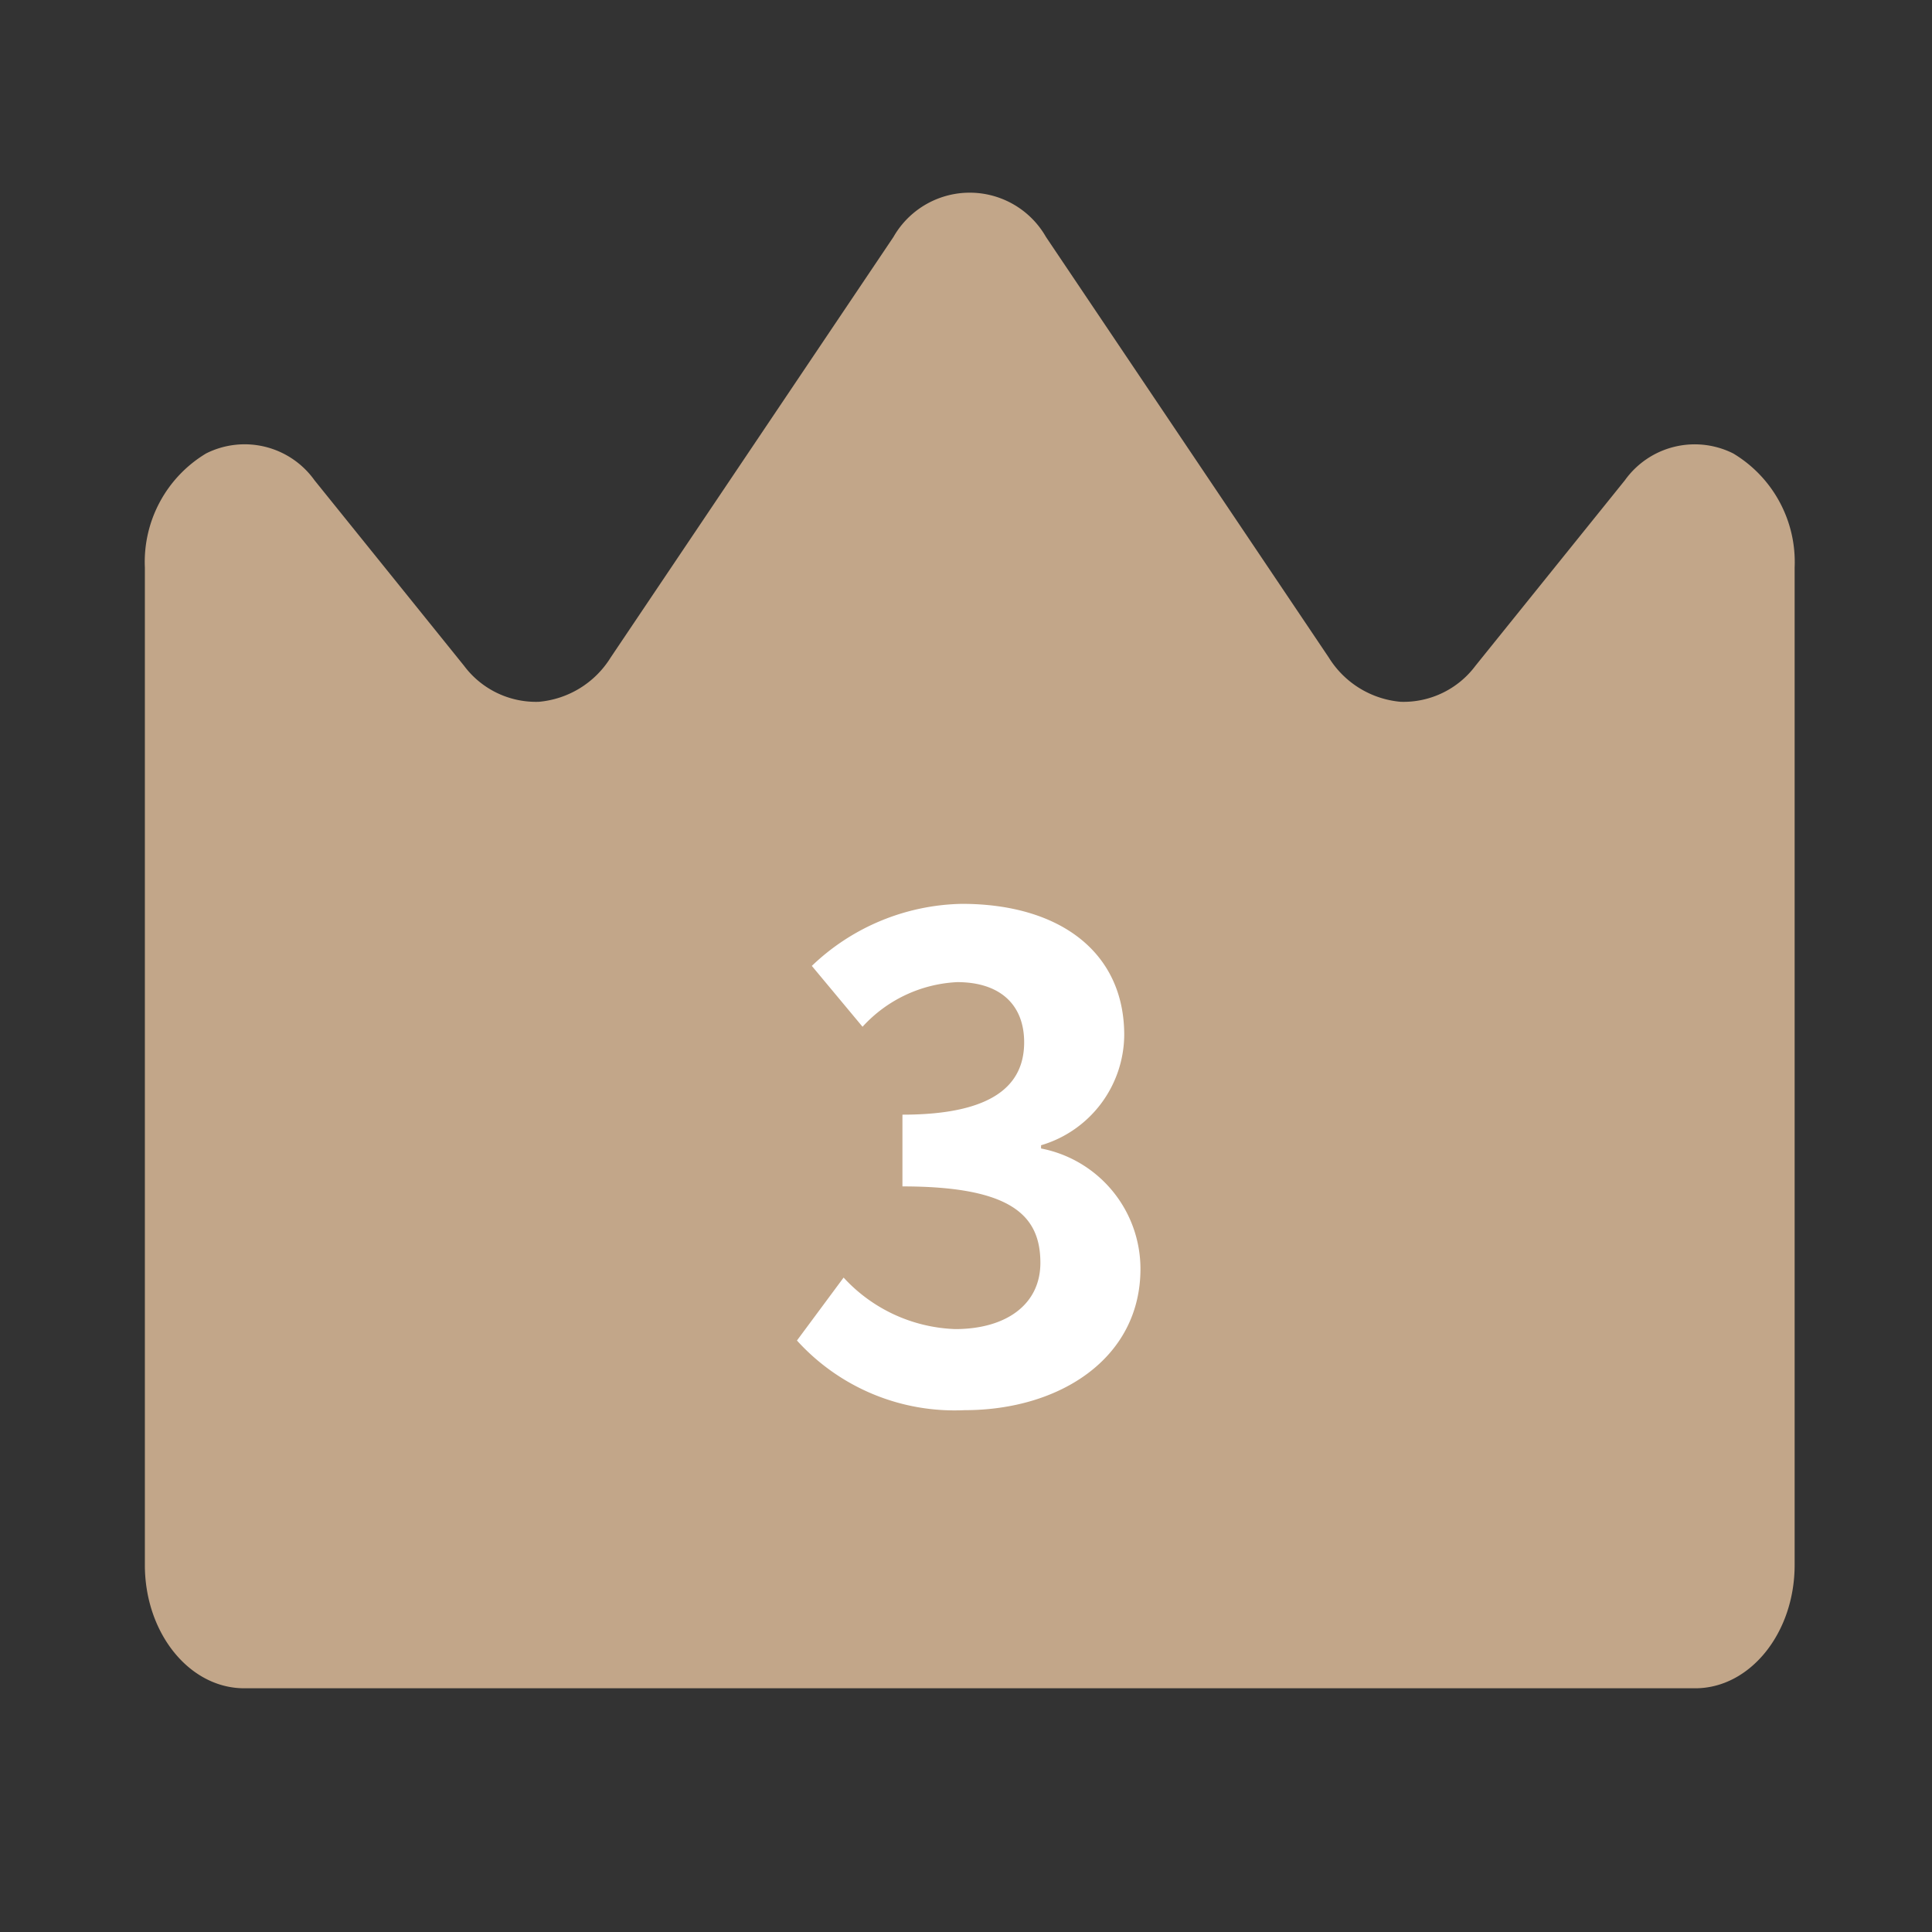 <svg xmlns="http://www.w3.org/2000/svg" xmlns:xlink="http://www.w3.org/1999/xlink" width="60" height="60" viewBox="0 0 60 60">
  <rect x="0" y="0" width="60" height="60" fill="#333333" stroke="none"/>
  <defs>
    <clipPath id="clip-path">
      <rect id="長方形_3944" data-name="長方形 3944" width="60" height="60" fill="none"/>
    </clipPath>
  </defs>
  <g id="グループ_5542" data-name="グループ 5542" clip-path="url(#clip-path)">
    <path id="パス_9460" data-name="パス 9460" d="M41.322,14.694A2.79,2.79,0,0,1,39,15.812a2.925,2.925,0,0,1-2.231-1.373L27.986,1.378a2.727,2.727,0,0,0-4.739,0L14.464,14.439a2.925,2.925,0,0,1-2.23,1.373,2.788,2.788,0,0,1-2.321-1.118L5.268,8.932A2.665,2.665,0,0,0,1.9,8.1,3.931,3.931,0,0,0,0,11.64V42.618c0,2.116,1.382,3.83,3.086,3.83H48.148c1.7,0,3.087-1.714,3.087-3.83V11.64A3.93,3.93,0,0,0,49.329,8.1a2.666,2.666,0,0,0-3.364.83Z" transform="translate(4.499 5.983)" fill="#c2a689"/>
    <path id="パス_9461" data-name="パス 9461" d="M5.936-4.851c2.961,0,5.46-1.617,5.46-4.389a3.811,3.811,0,0,0-3.087-3.738v-.1a3.6,3.6,0,0,0,2.583-3.423c0-2.6-2.037-4.074-5.04-4.074A6.916,6.916,0,0,0,1.19-18.648l1.575,1.89a4.251,4.251,0,0,1,2.94-1.386c1.323,0,2.079.693,2.079,1.869,0,1.3-.924,2.247-3.78,2.247V-11.8c3.381,0,4.284.9,4.284,2.373,0,1.3-1.071,2.058-2.646,2.058a4.937,4.937,0,0,1-3.465-1.6L.728-7.014A6.606,6.606,0,0,0,5.936-4.851Z" transform="translate(24.022 48.645)" fill="#fff"/>
  </g>
</svg>
